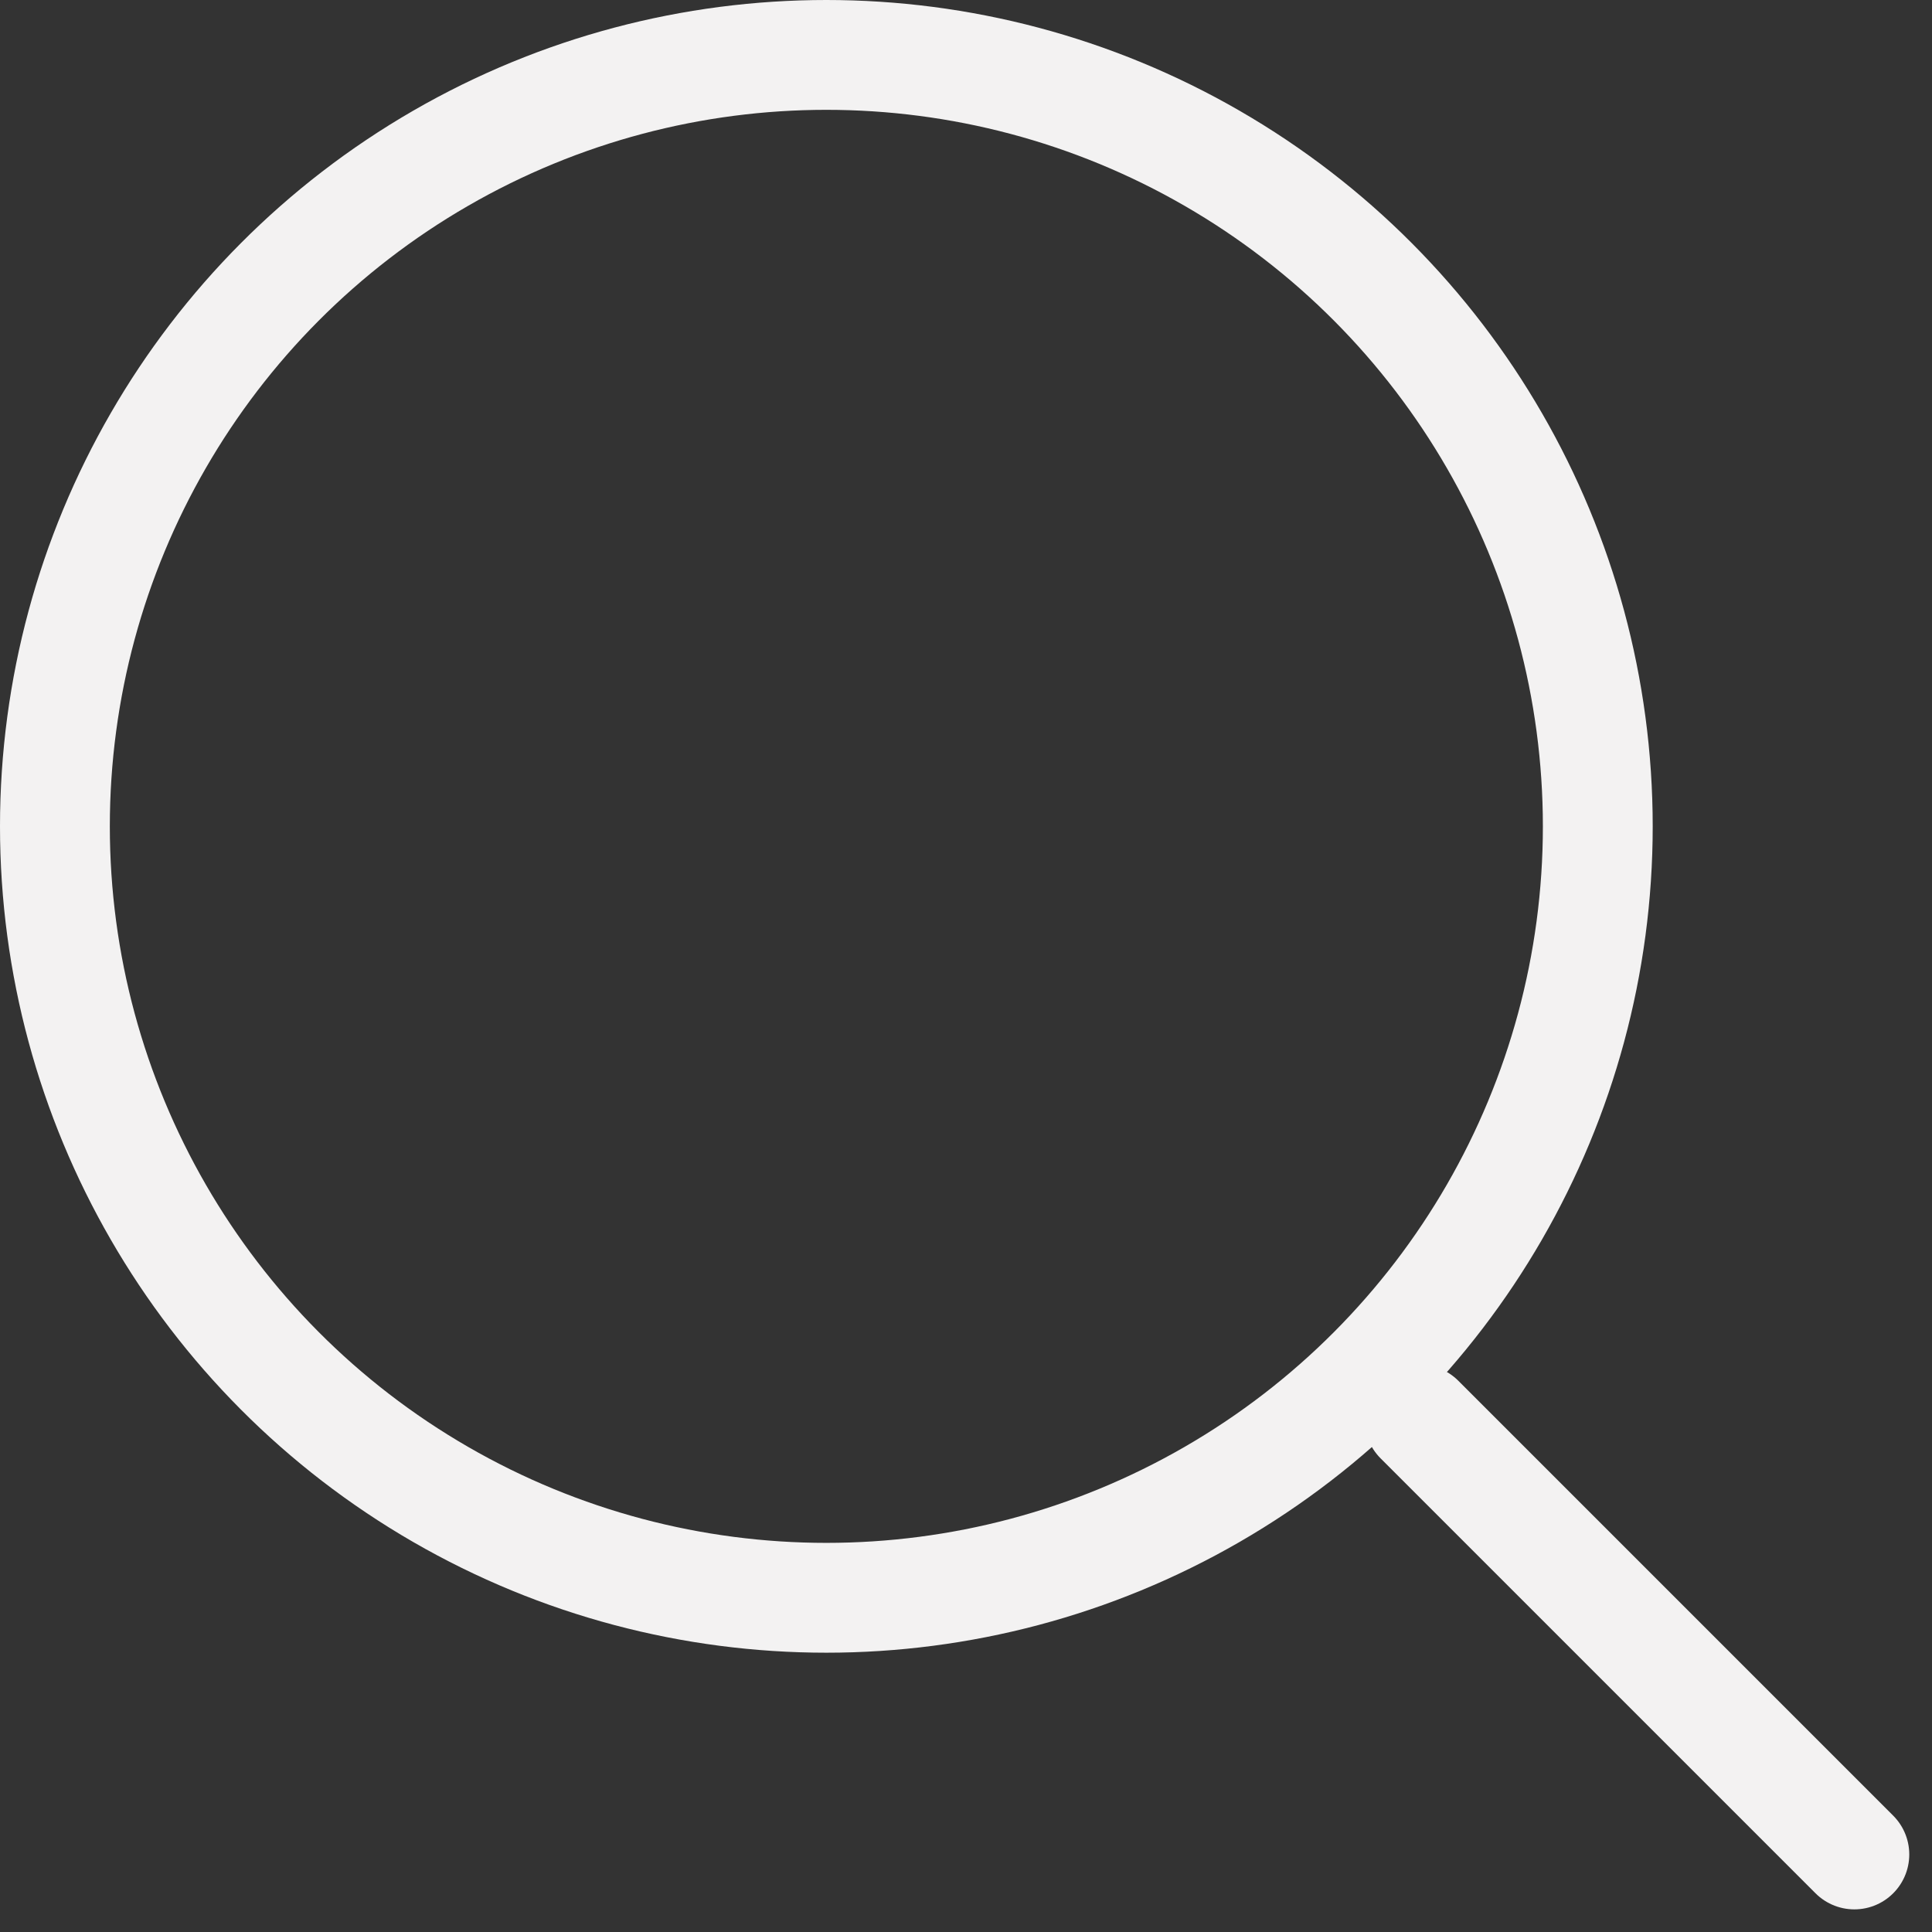 <svg xmlns="http://www.w3.org/2000/svg" width="17.591" height="17.592" viewBox="0 0 17.591 17.592">
  <rect x="0" y="0" width="17.591" height="17.592" fill="#333333" stroke="none"/>
  <g id="search" transform="translate(0.5 0.5)">
    <circle id="Ellipse_4" data-name="Ellipse 4" cx="7.024" cy="7.024" r="7.024" transform="translate(0 0)" fill="none" stroke="#f3f2f2" stroke-linecap="round" stroke-linejoin="round" stroke-width="1"/>
    <line id="Line_18" data-name="Line 18" x1="3.96" y1="3.96" transform="translate(12.424 12.425)" fill="none" stroke="#f3f2f2" stroke-linecap="round" stroke-linejoin="round" stroke-width="1"/>
  </g>
</svg>

